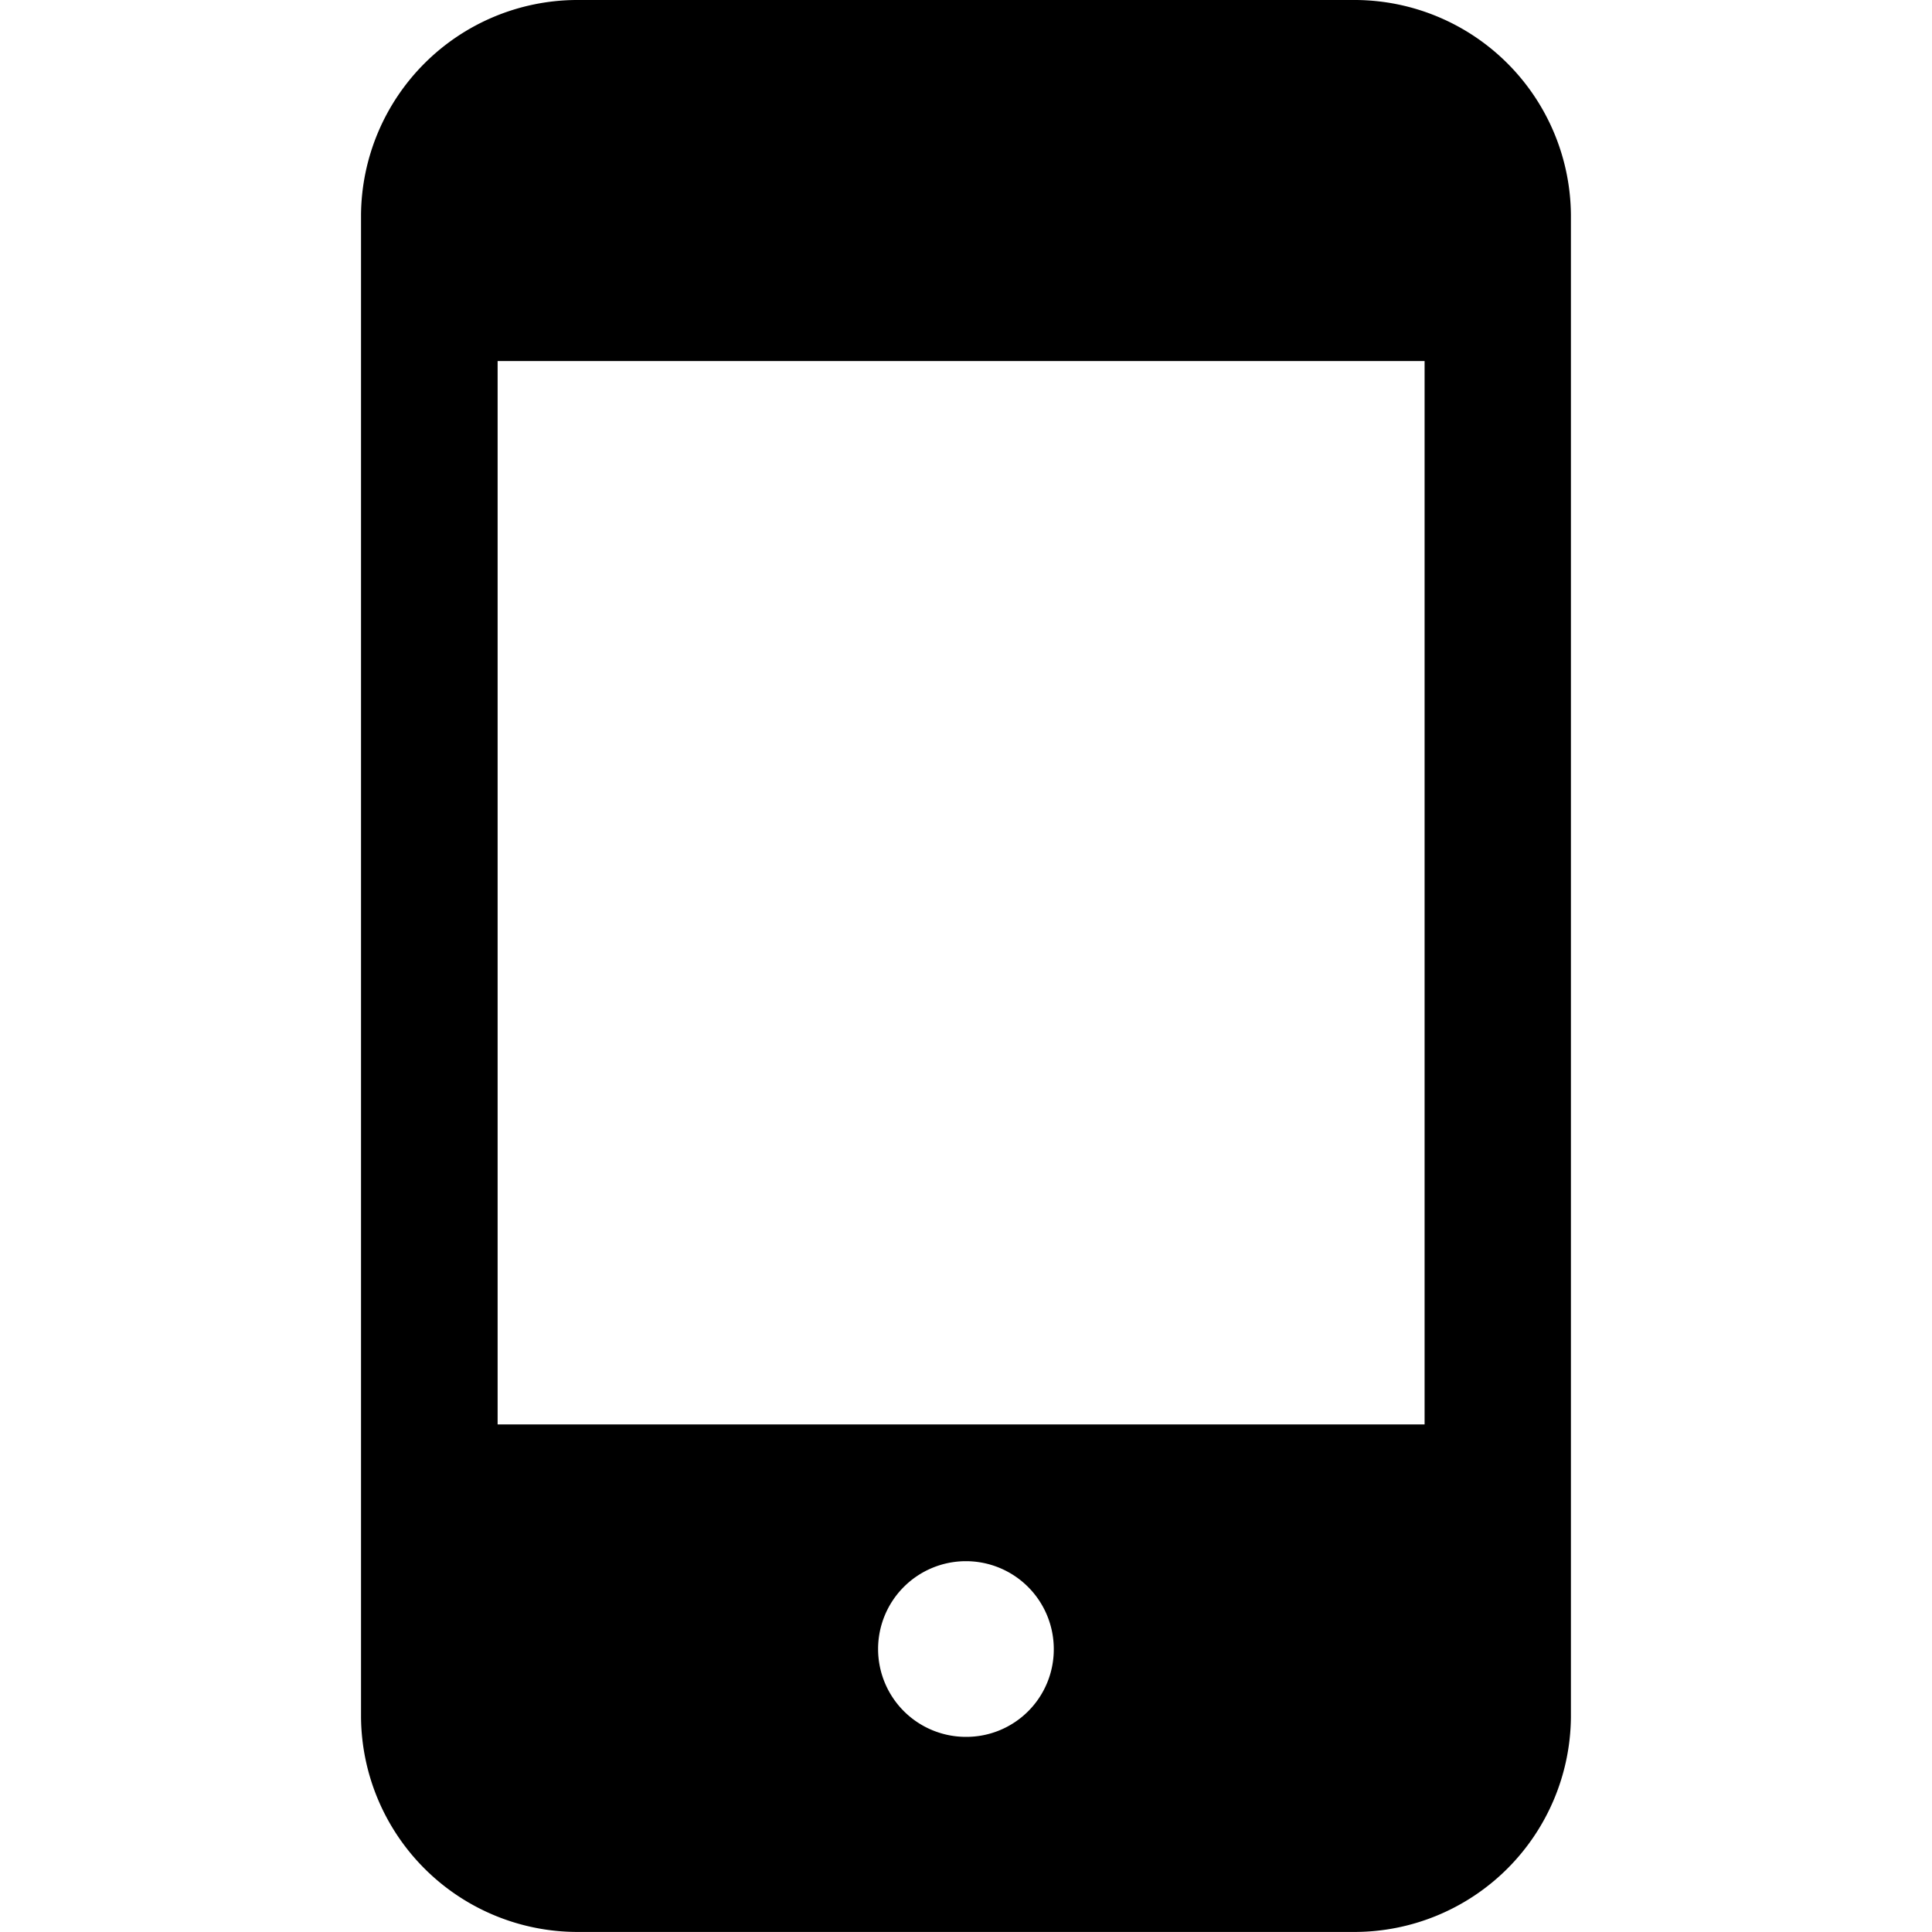 <svg xmlns="http://www.w3.org/2000/svg" xmlns:xlink="http://www.w3.org/1999/xlink" width="30" height="30" viewBox="0 0 30 30">
  <defs>
    <clipPath id="clip-path">
      <rect id="Retângulo_985" data-name="Retângulo 985" width="30" height="30" transform="translate(381 298)" fill="#fff" stroke="#707070" stroke-width="1"/>
    </clipPath>
  </defs>
  <g id="Icone_1" data-name="Icone 1" transform="translate(-381 -298)" style="isolation: isolate">
    <g id="Grupo_de_máscara_234" data-name="Grupo de máscara 234" clip-path="url(#clip-path)">
      <path id="icones_celular_mobile-preenchido" d="M23.939,3.182H11.818A3.363,3.363,0,0,0,8.485,6.515V29.848a3.363,3.363,0,0,0,3.333,3.333H23.939a3.363,3.363,0,0,0,3.333-3.333V6.515A3.363,3.363,0,0,0,23.939,3.182Zm-6.061,26.97a1.364,1.364,0,1,1,1.364-1.364A1.358,1.358,0,0,1,17.879,30.152ZM25,25.3H10.606V8.788H25Z" transform="translate(378.121 294.818)"/>
    </g>
  </g>
</svg>

